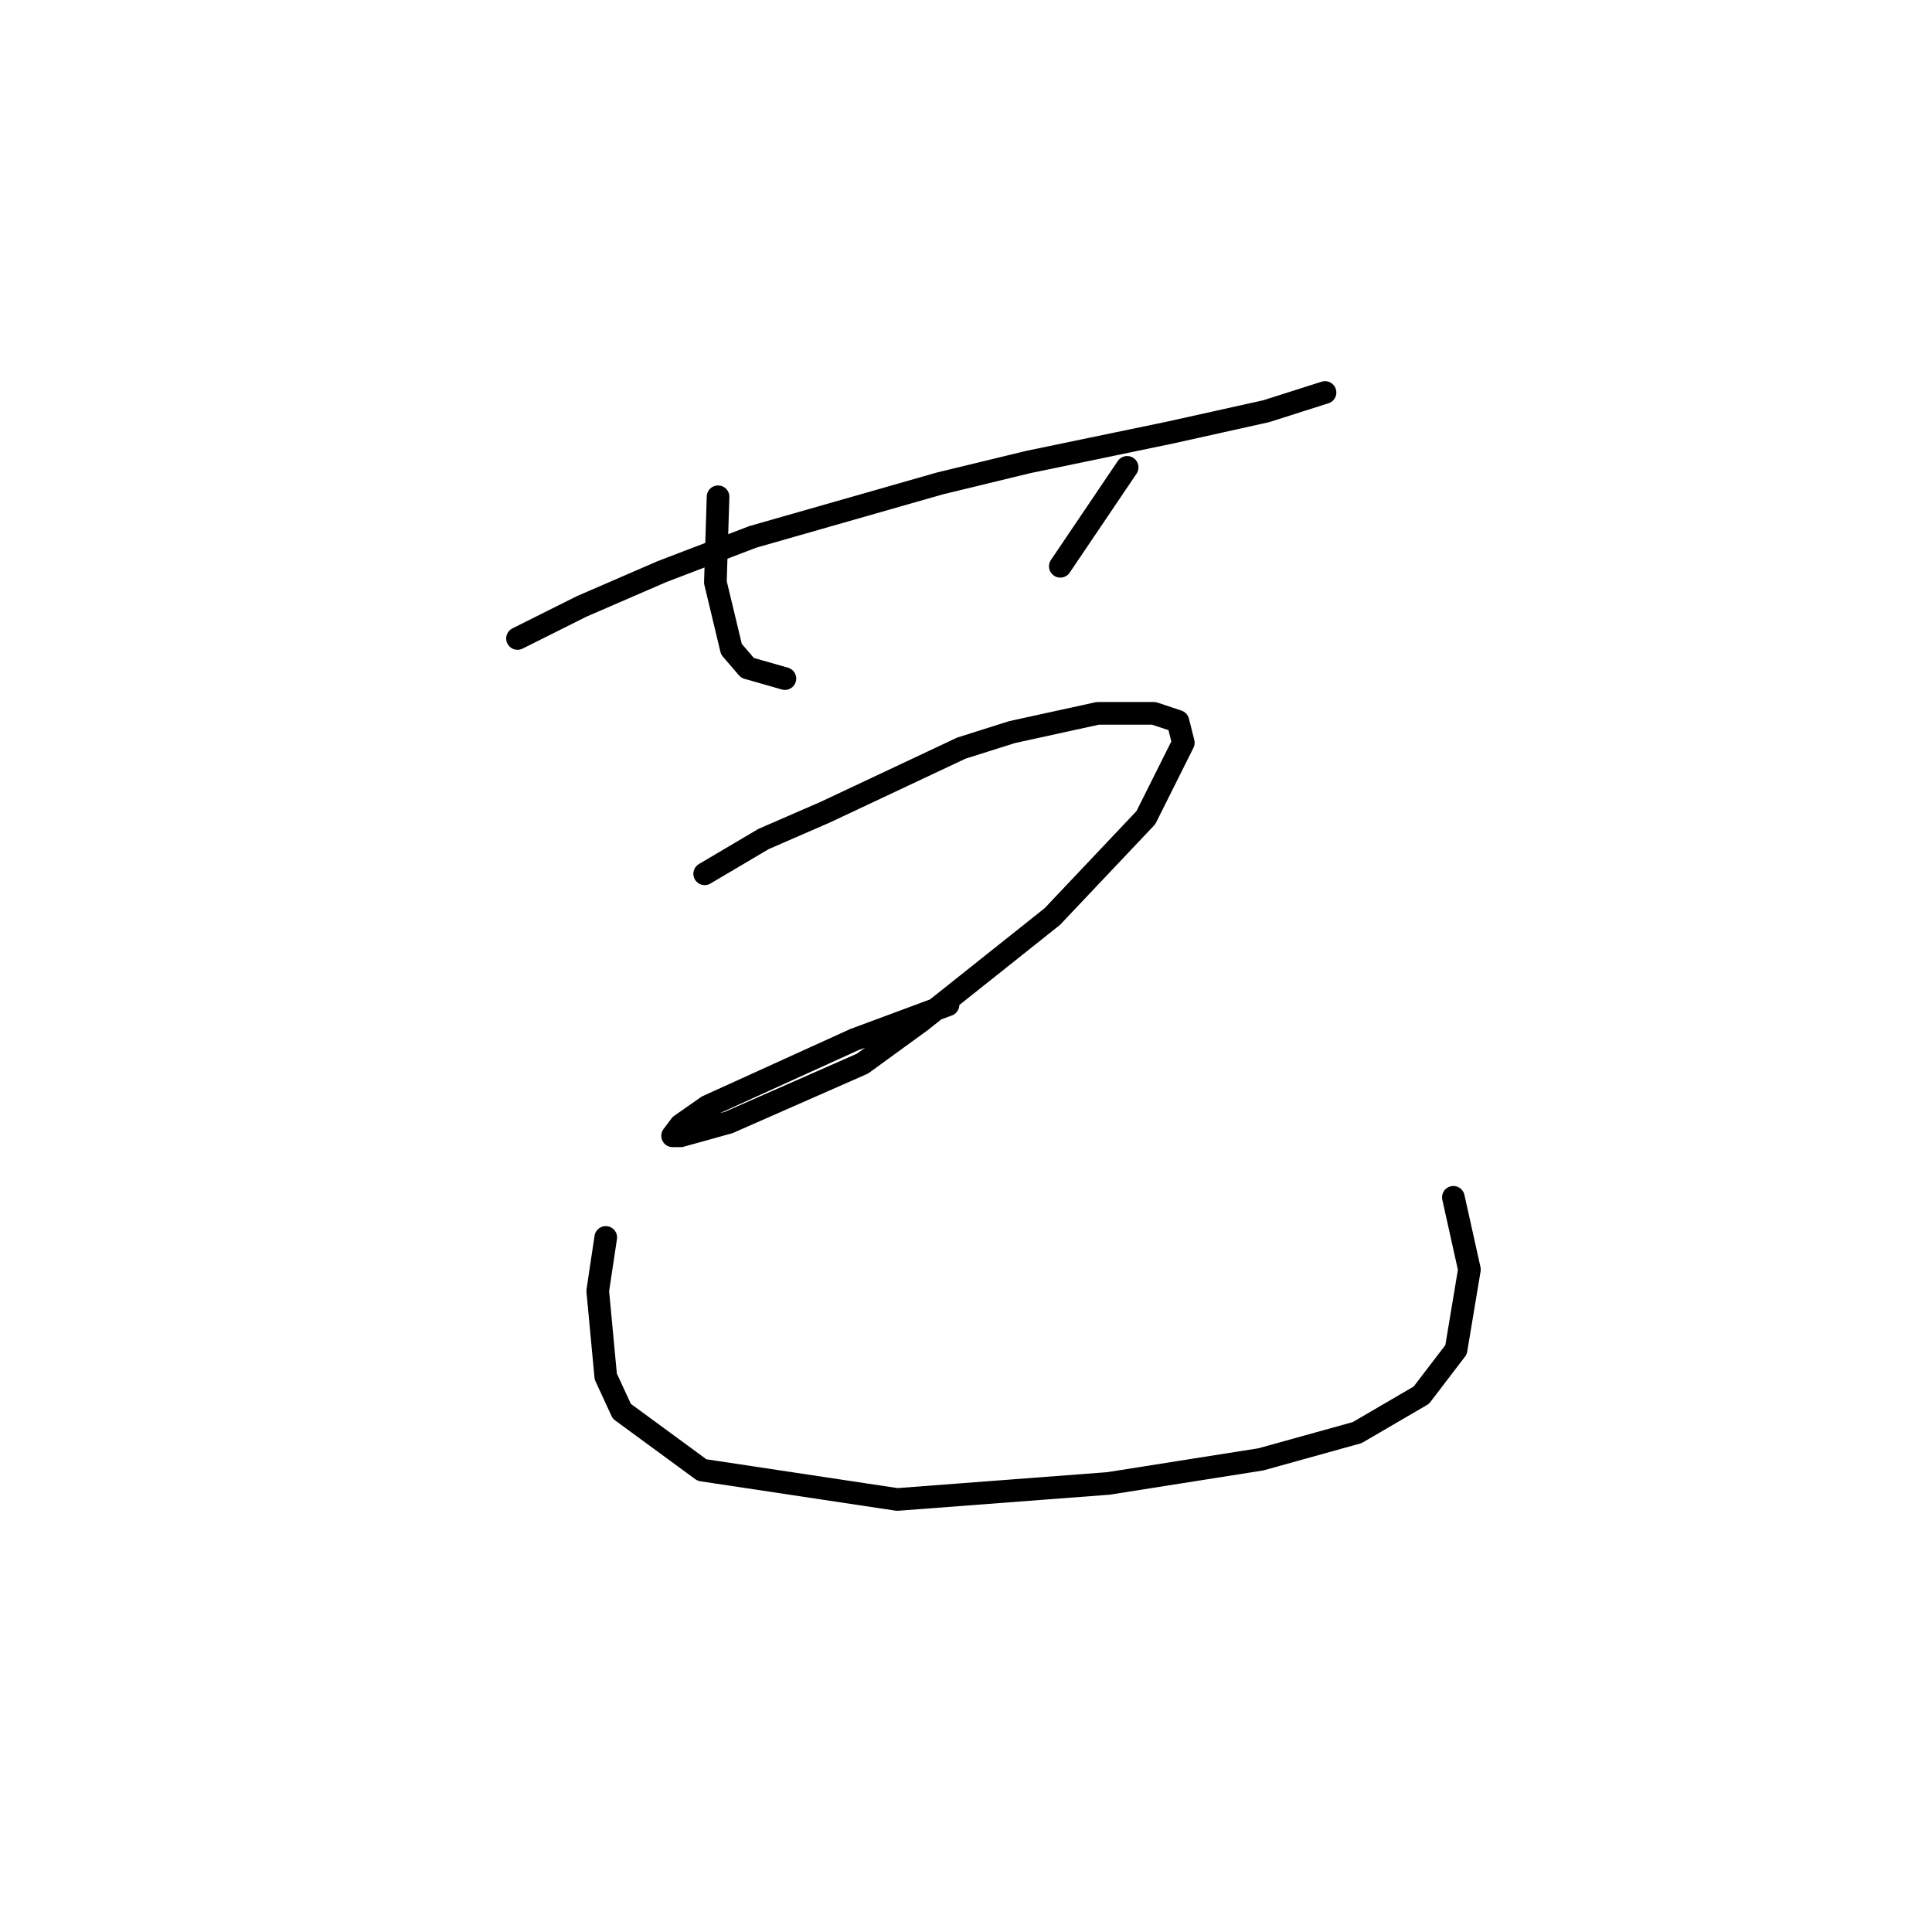 <?xml version="1.0" standalone="no"?>
    <svg width="256" height="256" xmlns="http://www.w3.org/2000/svg" version="1.1">
    <polyline stroke="black" stroke-width="3" stroke-linecap="round" fill="transparent" stroke-linejoin="round" points="68.573 84.603 77.076 80.351 87.705 75.745 99.752 71.139 124.553 64.053 136.245 61.219 155.023 57.321 167.778 54.487 175.573 52.007 175.573 52.007 " />
        <polyline stroke="black" stroke-width="3" stroke-linecap="round" fill="transparent" stroke-linejoin="round" points="95.146 65.825 94.792 77.162 96.917 86.02 99.043 88.5 104.003 89.917 104.003 89.917 " />
        <polyline stroke="black" stroke-width="3" stroke-linecap="round" fill="transparent" stroke-linejoin="round" points="149.354 61.927 140.497 75.037 140.497 75.037 " />
        <polyline stroke="black" stroke-width="3" stroke-linecap="round" fill="transparent" stroke-linejoin="round" points="93.374 115.782 101.169 111.176 109.318 107.633 127.388 99.129 134.119 97.003 145.457 94.523 152.898 94.523 156.086 95.586 156.795 98.421 151.835 108.341 139.434 121.45 122.073 135.268 114.278 140.937 96.563 148.732 90.186 150.503 89.123 150.503 90.186 149.086 93.729 146.606 113.215 137.749 125.616 133.143 125.616 133.143 " />
        <polyline stroke="black" stroke-width="3" stroke-linecap="round" fill="transparent" stroke-linejoin="round" points="80.265 163.967 79.202 171.053 80.265 182.391 82.391 186.997 93.02 194.792 118.884 198.689 146.874 196.563 167.07 193.374 179.825 189.831 188.328 184.871 192.934 178.848 194.706 168.219 192.58 158.652 192.58 158.652 " />
        </svg>